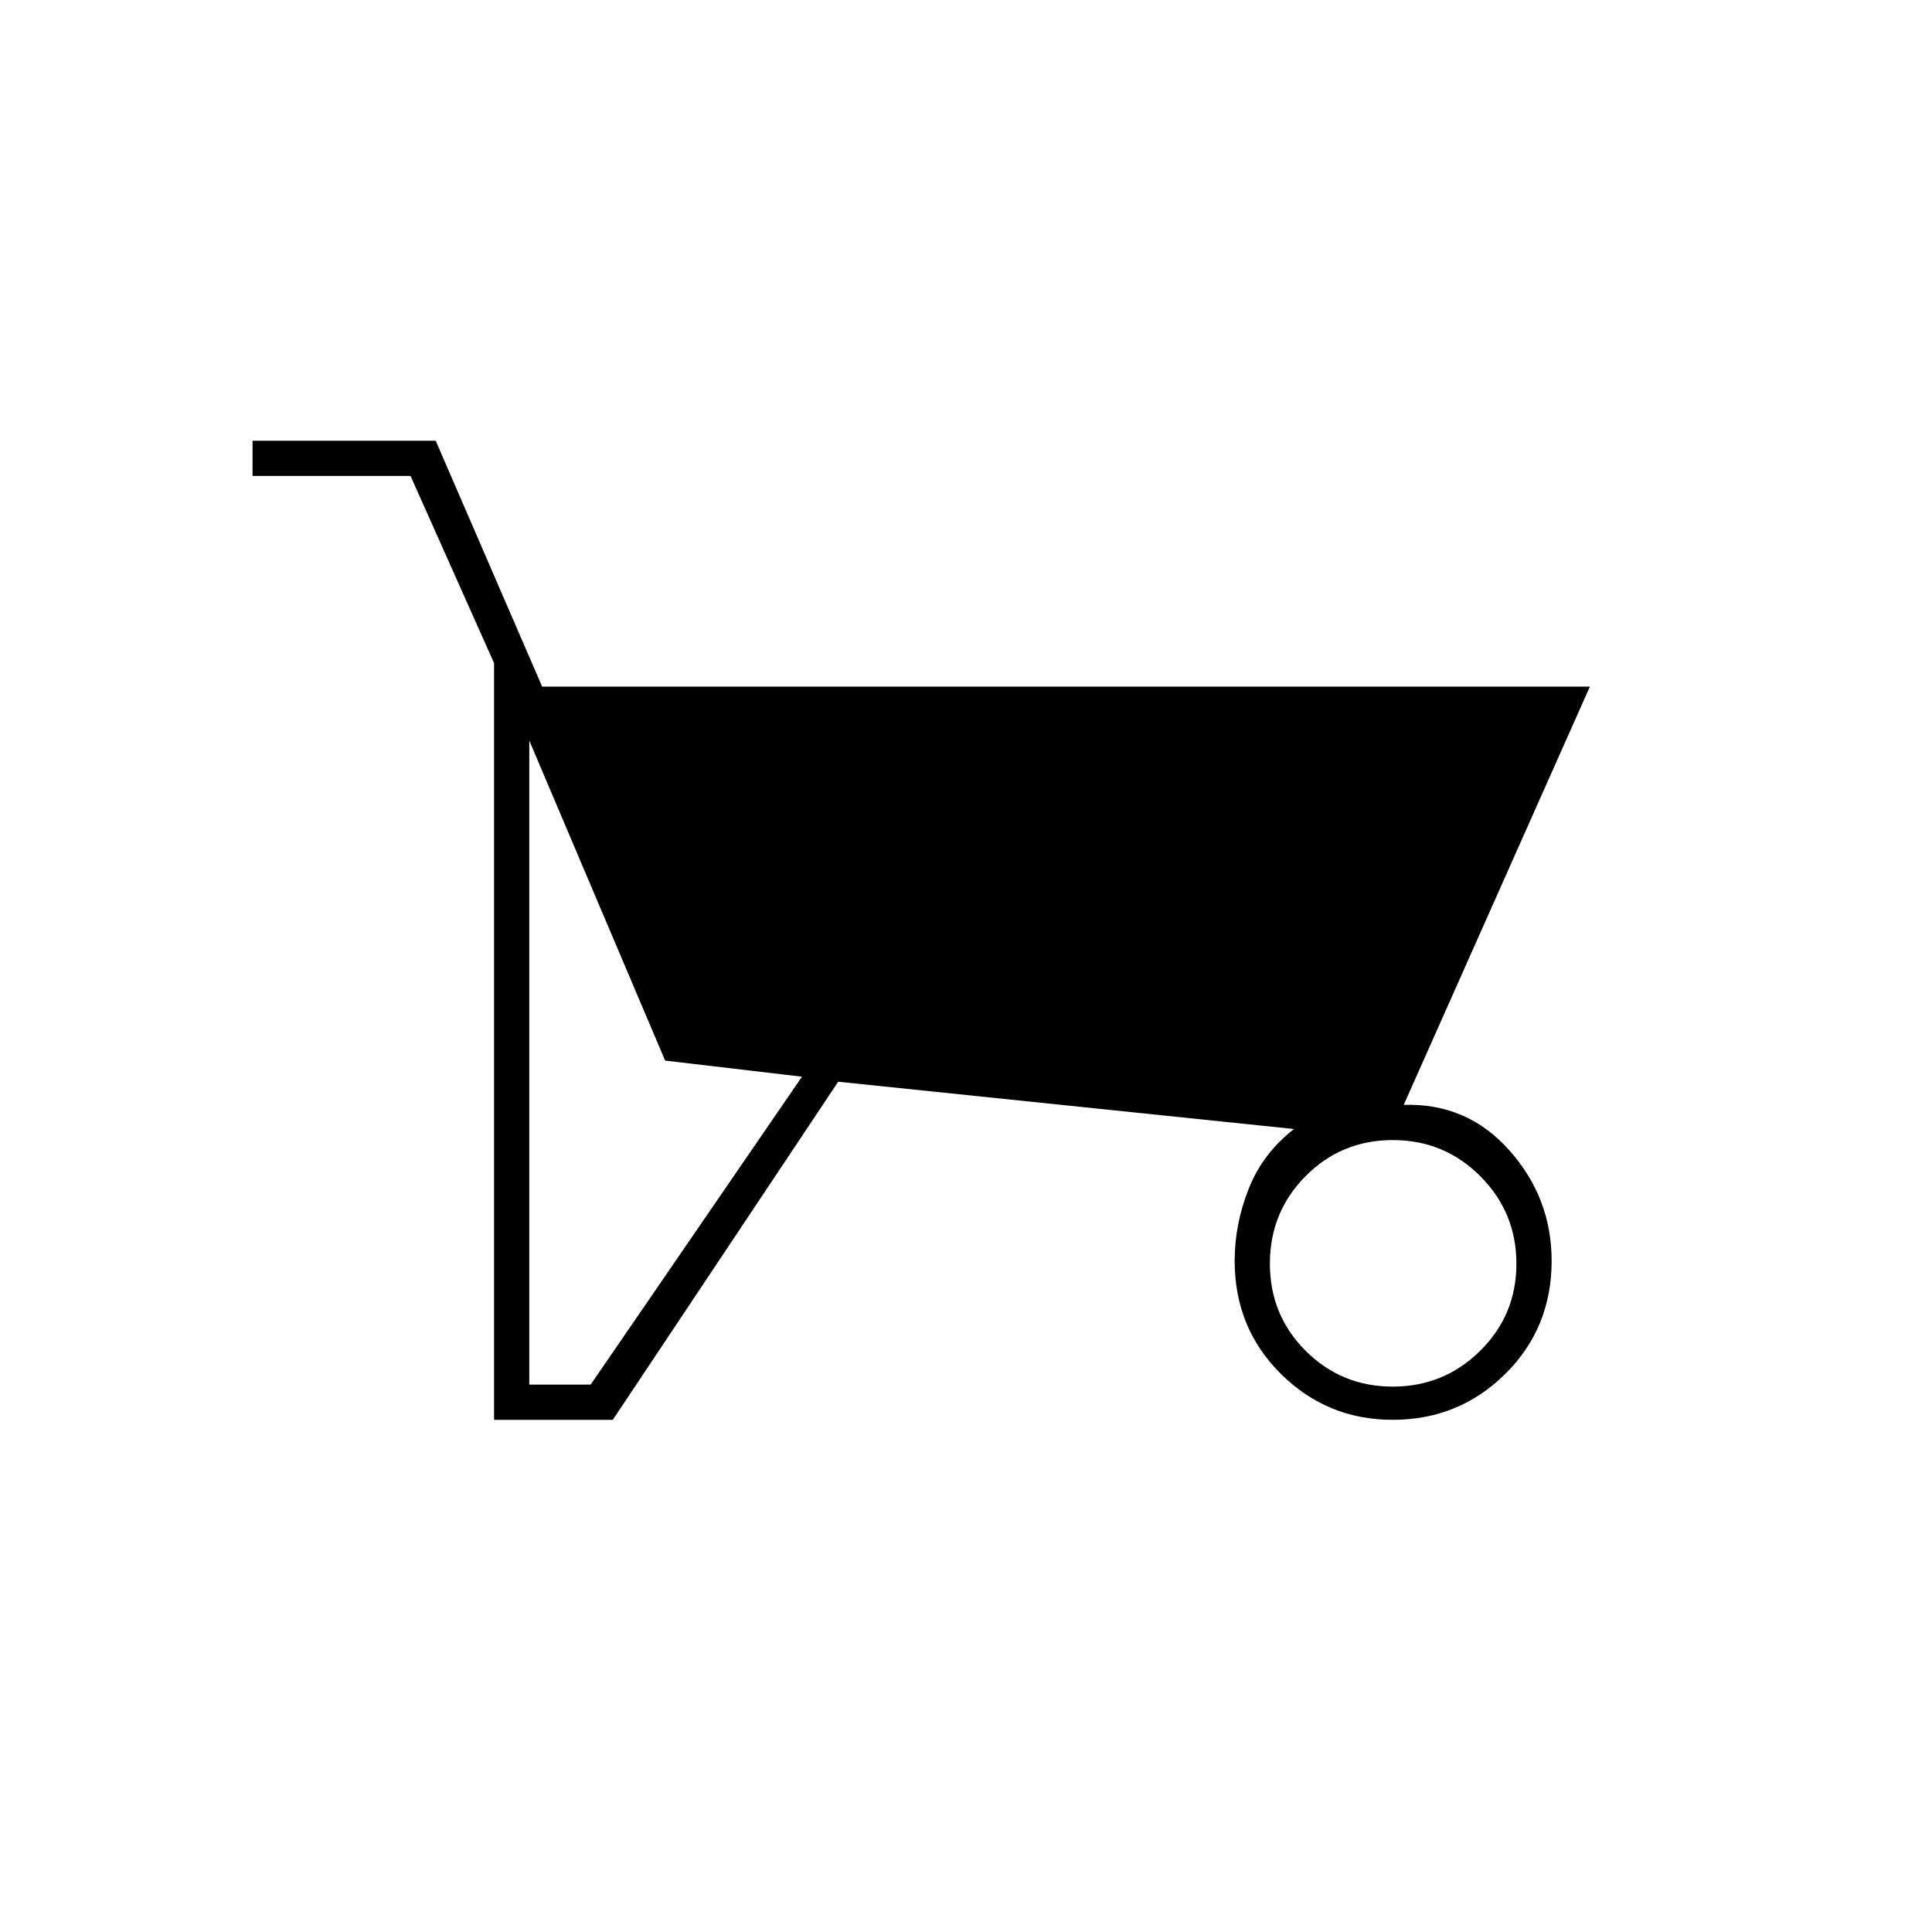 <svg xmlns="http://www.w3.org/2000/svg" height="20" viewBox="0 -960 960 960" width="20"><path d="m416.5-422.5-112 168h-59v-376l-41.5-93h-78.5V-741h91l52.89 122.18H790L697.5-411q31.5-1 52.5 22.6 21 23.61 21 54.9 0 33.42-23.06 56.21Q724.89-254.5 692-254.5q-32.5 0-55.5-22.79t-23-56.21q0-18.26 7-35.88T643-399l-226.5-23.5ZM263-272h30.5l105-153-68-8L263-592v320Zm429.05 1q25.45 0 43.45-17.81 18-17.8 18-43.24 0-25.45-17.9-43.45-17.9-18-43.51-18-25.59 0-43.34 17.9Q631-357.7 631-332.09q0 25.59 17.81 43.34Q666.61-271 692.05-271Z"/></svg>